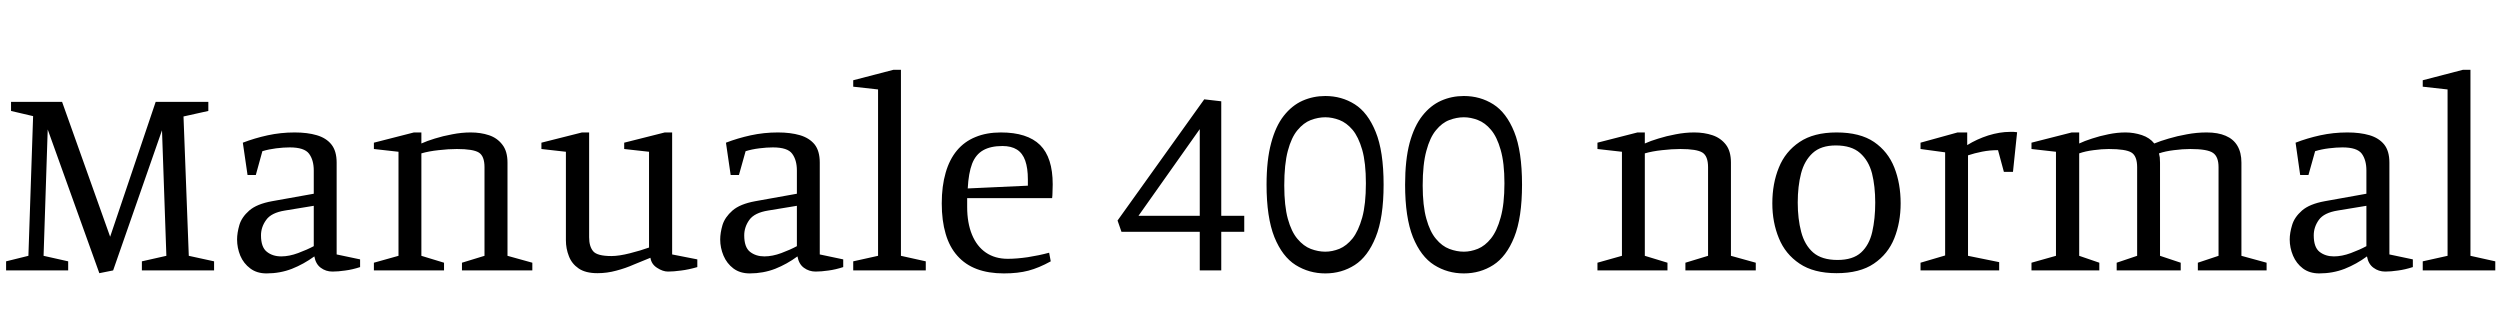 <svg xmlns="http://www.w3.org/2000/svg" xmlns:xlink="http://www.w3.org/1999/xlink" width="217.44" height="29.184"><path fill="black" d="M9.84 23.52L8.64 23.76L4.15 11.26L3.79 22.25L5.93 22.73L5.93 23.52L0.53 23.52L0.53 22.73L2.47 22.25L2.88 10.10L0.96 9.65L0.96 8.86L5.40 8.86L9.58 20.59L13.54 8.86L18.12 8.86L18.12 9.65L15.96 10.13L16.42 22.25L18.62 22.73L18.62 23.52L12.34 23.52L12.34 22.73L14.47 22.25L14.09 11.33L9.84 23.52ZM23.18 23.78L23.18 23.78Q22.34 23.78 21.77 23.35Q21.19 22.92 20.90 22.24Q20.62 21.55 20.62 20.83L20.62 20.83Q20.62 20.26 20.82 19.57Q21.02 18.89 21.68 18.31Q22.34 17.74 23.66 17.50L23.66 17.50L27.29 16.85L27.29 14.83Q27.29 13.92 26.88 13.37Q26.47 12.82 25.20 12.82L25.20 12.82Q24.67 12.82 24.02 12.90Q23.38 12.98 22.82 13.15L22.82 13.15L22.25 15.22L21.53 15.22L21.12 12.41Q22.13 12.02 23.27 11.77Q24.41 11.52 25.63 11.52L25.63 11.52Q26.74 11.52 27.55 11.76Q28.37 12 28.82 12.56Q29.28 13.13 29.28 14.14L29.28 14.14L29.28 22.13L31.32 22.56L31.32 23.23Q30.65 23.45 30.02 23.53Q29.40 23.62 28.92 23.62L28.92 23.62Q28.34 23.62 27.90 23.29Q27.46 22.97 27.34 22.30L27.34 22.30Q26.42 22.97 25.39 23.38Q24.36 23.78 23.18 23.78ZM24.46 22.30L24.46 22.30Q25.15 22.30 25.93 22.01Q26.71 21.72 27.29 21.41L27.29 21.41L27.29 17.90L24.79 18.31Q23.59 18.50 23.15 19.13Q22.70 19.75 22.70 20.47L22.70 20.47Q22.70 21.50 23.21 21.90Q23.71 22.30 24.46 22.30ZM38.62 23.52L32.52 23.52L32.52 22.85L34.66 22.25L34.66 13.20L32.52 12.96L32.52 12.41L36 11.52L36.65 11.52L36.65 12.48Q37.13 12.26 37.82 12.05Q38.52 11.83 39.34 11.68Q40.15 11.52 40.94 11.52L40.94 11.52Q41.81 11.52 42.53 11.76Q43.25 12 43.69 12.58Q44.14 13.15 44.14 14.14L44.14 14.14L44.14 22.25L46.30 22.85L46.30 23.52L40.18 23.52L40.18 22.85L42.14 22.25L42.14 14.54Q42.14 13.58 41.65 13.27Q41.16 12.96 39.74 12.96L39.74 12.96Q39 12.96 38.15 13.06Q37.30 13.15 36.65 13.34L36.65 13.34L36.65 22.25L38.62 22.85L38.62 23.52ZM51.96 23.76L51.96 23.76Q50.93 23.76 50.33 23.35Q49.73 22.94 49.48 22.28Q49.22 21.62 49.22 20.90L49.22 20.90L49.22 13.20L47.09 12.96L47.09 12.41L50.62 11.52L51.24 11.52L51.24 20.64Q51.24 21.43 51.59 21.85Q51.94 22.27 53.18 22.27L53.18 22.27Q53.83 22.27 54.78 22.03Q55.73 21.79 56.45 21.53L56.45 21.53L56.45 13.20L54.29 12.96L54.29 12.41L57.82 11.52L58.46 11.52L58.46 22.13L60.65 22.56L60.65 23.23Q59.90 23.45 59.24 23.53Q58.58 23.62 58.10 23.62L58.10 23.62Q57.65 23.62 57.16 23.30Q56.66 22.99 56.57 22.42L56.57 22.42Q55.90 22.68 55.15 23.00Q54.41 23.33 53.60 23.54Q52.80 23.76 51.96 23.76ZM65.21 23.78L65.21 23.78Q64.37 23.78 63.79 23.35Q63.22 22.92 62.93 22.24Q62.64 21.55 62.64 20.83L62.64 20.83Q62.64 20.26 62.84 19.57Q63.05 18.89 63.71 18.31Q64.37 17.74 65.69 17.50L65.69 17.50L69.31 16.85L69.31 14.83Q69.31 13.92 68.90 13.37Q68.50 12.82 67.22 12.82L67.22 12.82Q66.70 12.82 66.05 12.90Q65.40 12.98 64.85 13.15L64.85 13.15L64.27 15.22L63.55 15.22L63.14 12.41Q64.15 12.02 65.29 11.77Q66.43 11.52 67.66 11.52L67.66 11.52Q68.76 11.52 69.58 11.76Q70.39 12 70.85 12.56Q71.30 13.13 71.30 14.14L71.30 14.14L71.30 22.13L73.34 22.56L73.34 23.23Q72.67 23.45 72.05 23.53Q71.42 23.62 70.94 23.62L70.94 23.62Q70.37 23.62 69.92 23.29Q69.48 22.97 69.36 22.30L69.36 22.30Q68.45 22.97 67.42 23.38Q66.38 23.78 65.21 23.78ZM66.48 22.30L66.48 22.30Q67.18 22.30 67.96 22.01Q68.74 21.72 69.31 21.41L69.31 21.41L69.31 17.90L66.82 18.31Q65.62 18.50 65.17 19.13Q64.73 19.75 64.73 20.47L64.73 20.47Q64.73 21.50 65.23 21.90Q65.74 22.30 66.48 22.30ZM80.52 23.52L74.21 23.52L74.21 22.73L76.37 22.25L76.37 7.78L74.21 7.54L74.21 6.98L77.71 6.07L78.36 6.07L78.36 22.25L80.52 22.73L80.52 23.52ZM87.31 23.78L87.31 23.78Q85.97 23.78 84.96 23.40Q83.95 23.02 83.27 22.25Q82.58 21.48 82.25 20.34Q81.91 19.20 81.91 17.69L81.91 17.69Q81.91 16.18 82.25 15.02Q82.58 13.87 83.23 13.09Q83.88 12.31 84.84 11.92Q85.80 11.52 87.05 11.52L87.05 11.52Q89.35 11.52 90.46 12.61Q91.56 13.70 91.56 16.03L91.56 16.03Q91.56 16.22 91.55 16.42Q91.54 16.61 91.54 16.80Q91.54 16.99 91.51 17.23L91.51 17.23L84.12 17.23L84.12 18Q84.12 19.39 84.54 20.41Q84.96 21.43 85.75 21.97Q86.54 22.51 87.65 22.51L87.65 22.51Q88.42 22.51 89.39 22.37Q90.36 22.22 91.25 21.98L91.25 21.98L91.39 22.73Q90.36 23.30 89.45 23.54Q88.54 23.78 87.31 23.78ZM84.17 16.39L84.17 16.39L89.40 16.15L89.40 15.60Q89.40 14.62 89.17 13.97Q88.94 13.32 88.45 13.01Q87.96 12.70 87.19 12.70L87.19 12.70Q86.16 12.70 85.51 13.07Q84.86 13.44 84.55 14.24Q84.24 15.05 84.17 16.39ZM106.22 23.52L104.35 23.52L104.35 20.16L97.54 20.16L97.20 19.18L104.74 8.64L106.22 8.81L106.22 18.77L108.22 18.77L108.22 20.16L106.22 20.16L106.22 23.52ZM104.35 11.23L99.02 18.77L104.35 18.77L104.35 11.23ZM115.27 23.78L115.27 23.78Q113.86 23.78 112.69 23.05Q111.53 22.32 110.84 20.62Q110.16 18.91 110.16 16.06L110.16 16.06Q110.16 13.92 110.56 12.44Q110.95 10.97 111.66 10.07Q112.37 9.17 113.29 8.76Q114.22 8.35 115.27 8.35L115.27 8.35Q116.69 8.35 117.83 9.07Q118.97 9.79 119.65 11.47Q120.34 13.15 120.34 16.06L120.34 16.06Q120.34 18.94 119.65 20.63Q118.97 22.32 117.83 23.05Q116.69 23.78 115.27 23.78ZM115.27 21.89L115.27 21.89Q115.87 21.89 116.50 21.64Q117.12 21.38 117.64 20.74Q118.15 20.09 118.48 18.92Q118.80 17.76 118.80 15.94L118.80 15.94Q118.80 14.16 118.48 13.03Q118.15 11.90 117.64 11.29Q117.12 10.68 116.50 10.44Q115.87 10.20 115.27 10.20L115.27 10.20Q114.65 10.20 114.01 10.44Q113.38 10.68 112.85 11.32Q112.32 11.95 112.01 13.12Q111.70 14.28 111.70 16.13L111.70 16.13Q111.70 17.90 112.01 19.03Q112.32 20.16 112.85 20.78Q113.38 21.41 114.01 21.65Q114.65 21.89 115.27 21.89ZM127.32 23.78L127.32 23.78Q125.90 23.78 124.74 23.05Q123.58 22.32 122.89 20.62Q122.21 18.91 122.21 16.06L122.21 16.06Q122.21 13.92 122.60 12.44Q123.00 10.97 123.71 10.07Q124.42 9.17 125.34 8.76Q126.26 8.35 127.32 8.35L127.32 8.35Q128.74 8.35 129.88 9.07Q131.02 9.79 131.70 11.47Q132.38 13.15 132.38 16.06L132.38 16.06Q132.38 18.94 131.70 20.63Q131.02 22.32 129.88 23.05Q128.74 23.78 127.32 23.78ZM127.32 21.89L127.32 21.89Q127.92 21.89 128.54 21.64Q129.17 21.38 129.68 20.74Q130.20 20.09 130.52 18.92Q130.85 17.76 130.85 15.94L130.85 15.94Q130.85 14.16 130.52 13.03Q130.20 11.90 129.68 11.29Q129.17 10.68 128.54 10.44Q127.92 10.20 127.32 10.20L127.32 10.20Q126.70 10.20 126.06 10.44Q125.42 10.68 124.90 11.32Q124.37 11.95 124.06 13.12Q123.74 14.28 123.74 16.13L123.74 16.13Q123.74 17.90 124.06 19.03Q124.37 20.16 124.90 20.78Q125.42 21.41 126.06 21.65Q126.70 21.89 127.32 21.89ZM145.03 23.52L138.94 23.52L138.94 22.85L141.07 22.25L141.07 13.20L138.94 12.96L138.94 12.41L142.42 11.52L143.06 11.52L143.06 12.48Q143.54 12.26 144.24 12.05Q144.94 11.83 145.75 11.68Q146.57 11.52 147.36 11.52L147.36 11.52Q148.22 11.52 148.94 11.76Q149.66 12 150.11 12.58Q150.55 13.15 150.55 14.14L150.55 14.14L150.55 22.25L152.71 22.85L152.71 23.52L146.59 23.52L146.59 22.85L148.56 22.25L148.56 14.54Q148.56 13.58 148.07 13.27Q147.58 12.96 146.16 12.96L146.16 12.96Q145.42 12.96 144.56 13.06Q143.71 13.15 143.06 13.34L143.06 13.34L143.06 22.25L145.03 22.85L145.03 23.52ZM159.74 23.76L159.74 23.76Q157.75 23.76 156.52 22.93Q155.28 22.10 154.72 20.72Q154.15 19.34 154.15 17.69L154.15 17.69Q154.15 15.96 154.72 14.57Q155.28 13.18 156.52 12.35Q157.75 11.52 159.74 11.52L159.74 11.52Q161.78 11.52 163.00 12.35Q164.21 13.18 164.76 14.57Q165.31 15.96 165.31 17.69L165.31 17.69Q165.31 19.34 164.76 20.72Q164.21 22.10 162.98 22.93Q161.76 23.76 159.74 23.76ZM159.82 22.61L159.82 22.61Q161.16 22.61 161.87 21.96Q162.58 21.31 162.84 20.17Q163.10 19.03 163.10 17.62L163.10 17.62Q163.10 16.20 162.82 15.08Q162.53 13.97 161.78 13.31Q161.04 12.65 159.67 12.65L159.67 12.65Q158.38 12.65 157.66 13.31Q156.94 13.97 156.65 15.08Q156.36 16.20 156.36 17.62L156.36 17.62Q156.36 19.03 156.66 20.17Q156.96 21.31 157.70 21.96Q158.45 22.61 159.82 22.61ZM173.88 23.52L167.04 23.52L167.04 22.85L169.18 22.22L169.18 13.25L167.04 12.96L167.04 12.41L170.26 11.52L171.10 11.52L171.10 12.62Q171.94 12.10 172.93 11.78Q173.93 11.47 174.82 11.47L174.82 11.47Q175.01 11.47 175.14 11.47Q175.27 11.47 175.44 11.50L175.44 11.50L175.08 14.95L174.29 14.95L173.78 13.06Q173.06 13.06 172.40 13.19Q171.74 13.32 171.17 13.51L171.17 13.51L171.17 22.25L173.88 22.80L173.88 23.52ZM182.59 23.52L176.69 23.52L176.69 22.85L178.82 22.25L178.82 13.20L176.69 12.96L176.69 12.41L180.19 11.52L180.84 11.52L180.84 12.48Q181.30 12.26 181.96 12.05Q182.62 11.83 183.37 11.68Q184.13 11.52 184.87 11.52L184.87 11.52Q185.59 11.52 186.29 11.75Q186.98 11.98 187.37 12.48L187.37 12.48Q187.90 12.26 188.63 12.05Q189.36 11.83 190.21 11.68Q191.06 11.52 191.93 11.52L191.93 11.52Q192.91 11.52 193.58 11.81Q194.26 12.10 194.60 12.68Q194.95 13.27 194.95 14.14L194.95 14.14L194.95 22.25L197.14 22.85L197.14 23.52L191.16 23.52L191.16 22.85L192.96 22.25L192.96 14.54Q192.96 13.63 192.48 13.30Q192 12.96 190.51 12.96L190.51 12.96Q189.84 12.96 189.08 13.06Q188.33 13.15 187.78 13.34L187.78 13.34Q187.82 13.49 187.85 13.69Q187.87 13.90 187.87 14.14L187.87 14.14L187.87 22.25L189.67 22.85L189.67 23.52L184.10 23.52L184.10 22.85L185.88 22.25L185.88 14.54Q185.88 13.58 185.39 13.27Q184.90 12.96 183.41 12.96L183.41 12.96Q182.81 12.96 182.09 13.06Q181.37 13.15 180.84 13.34L180.84 13.34L180.84 22.25L182.59 22.85L182.59 23.52ZM201.72 23.78L201.72 23.78Q200.88 23.78 200.30 23.35Q199.73 22.92 199.44 22.24Q199.15 21.55 199.15 20.83L199.15 20.83Q199.15 20.26 199.36 19.57Q199.56 18.89 200.22 18.31Q200.88 17.74 202.20 17.50L202.20 17.50L205.82 16.85L205.82 14.83Q205.82 13.92 205.42 13.37Q205.01 12.82 203.74 12.82L203.74 12.82Q203.21 12.82 202.56 12.90Q201.91 12.98 201.36 13.15L201.36 13.15L200.78 15.22L200.06 15.22L199.66 12.41Q200.66 12.02 201.80 11.77Q202.94 11.52 204.17 11.52L204.17 11.52Q205.27 11.52 206.09 11.76Q206.90 12 207.36 12.56Q207.82 13.13 207.82 14.14L207.82 14.14L207.82 22.13L209.86 22.56L209.86 23.23Q209.18 23.45 208.56 23.53Q207.94 23.62 207.46 23.62L207.46 23.62Q206.88 23.62 206.44 23.29Q205.99 22.97 205.87 22.30L205.87 22.30Q204.96 22.97 203.93 23.38Q202.90 23.78 201.72 23.78ZM202.99 22.30L202.99 22.30Q203.69 22.30 204.47 22.01Q205.25 21.72 205.82 21.41L205.82 21.41L205.82 17.90L203.33 18.31Q202.13 18.50 201.68 19.13Q201.24 19.75 201.24 20.47L201.24 20.47Q201.24 21.50 201.74 21.90Q202.25 22.30 202.99 22.30ZM217.03 23.52L210.72 23.52L210.72 22.73L212.88 22.25L212.88 7.78L210.72 7.54L210.72 6.98L214.22 6.07L214.87 6.07L214.87 22.25L217.03 22.73L217.03 23.52Z"/></svg>